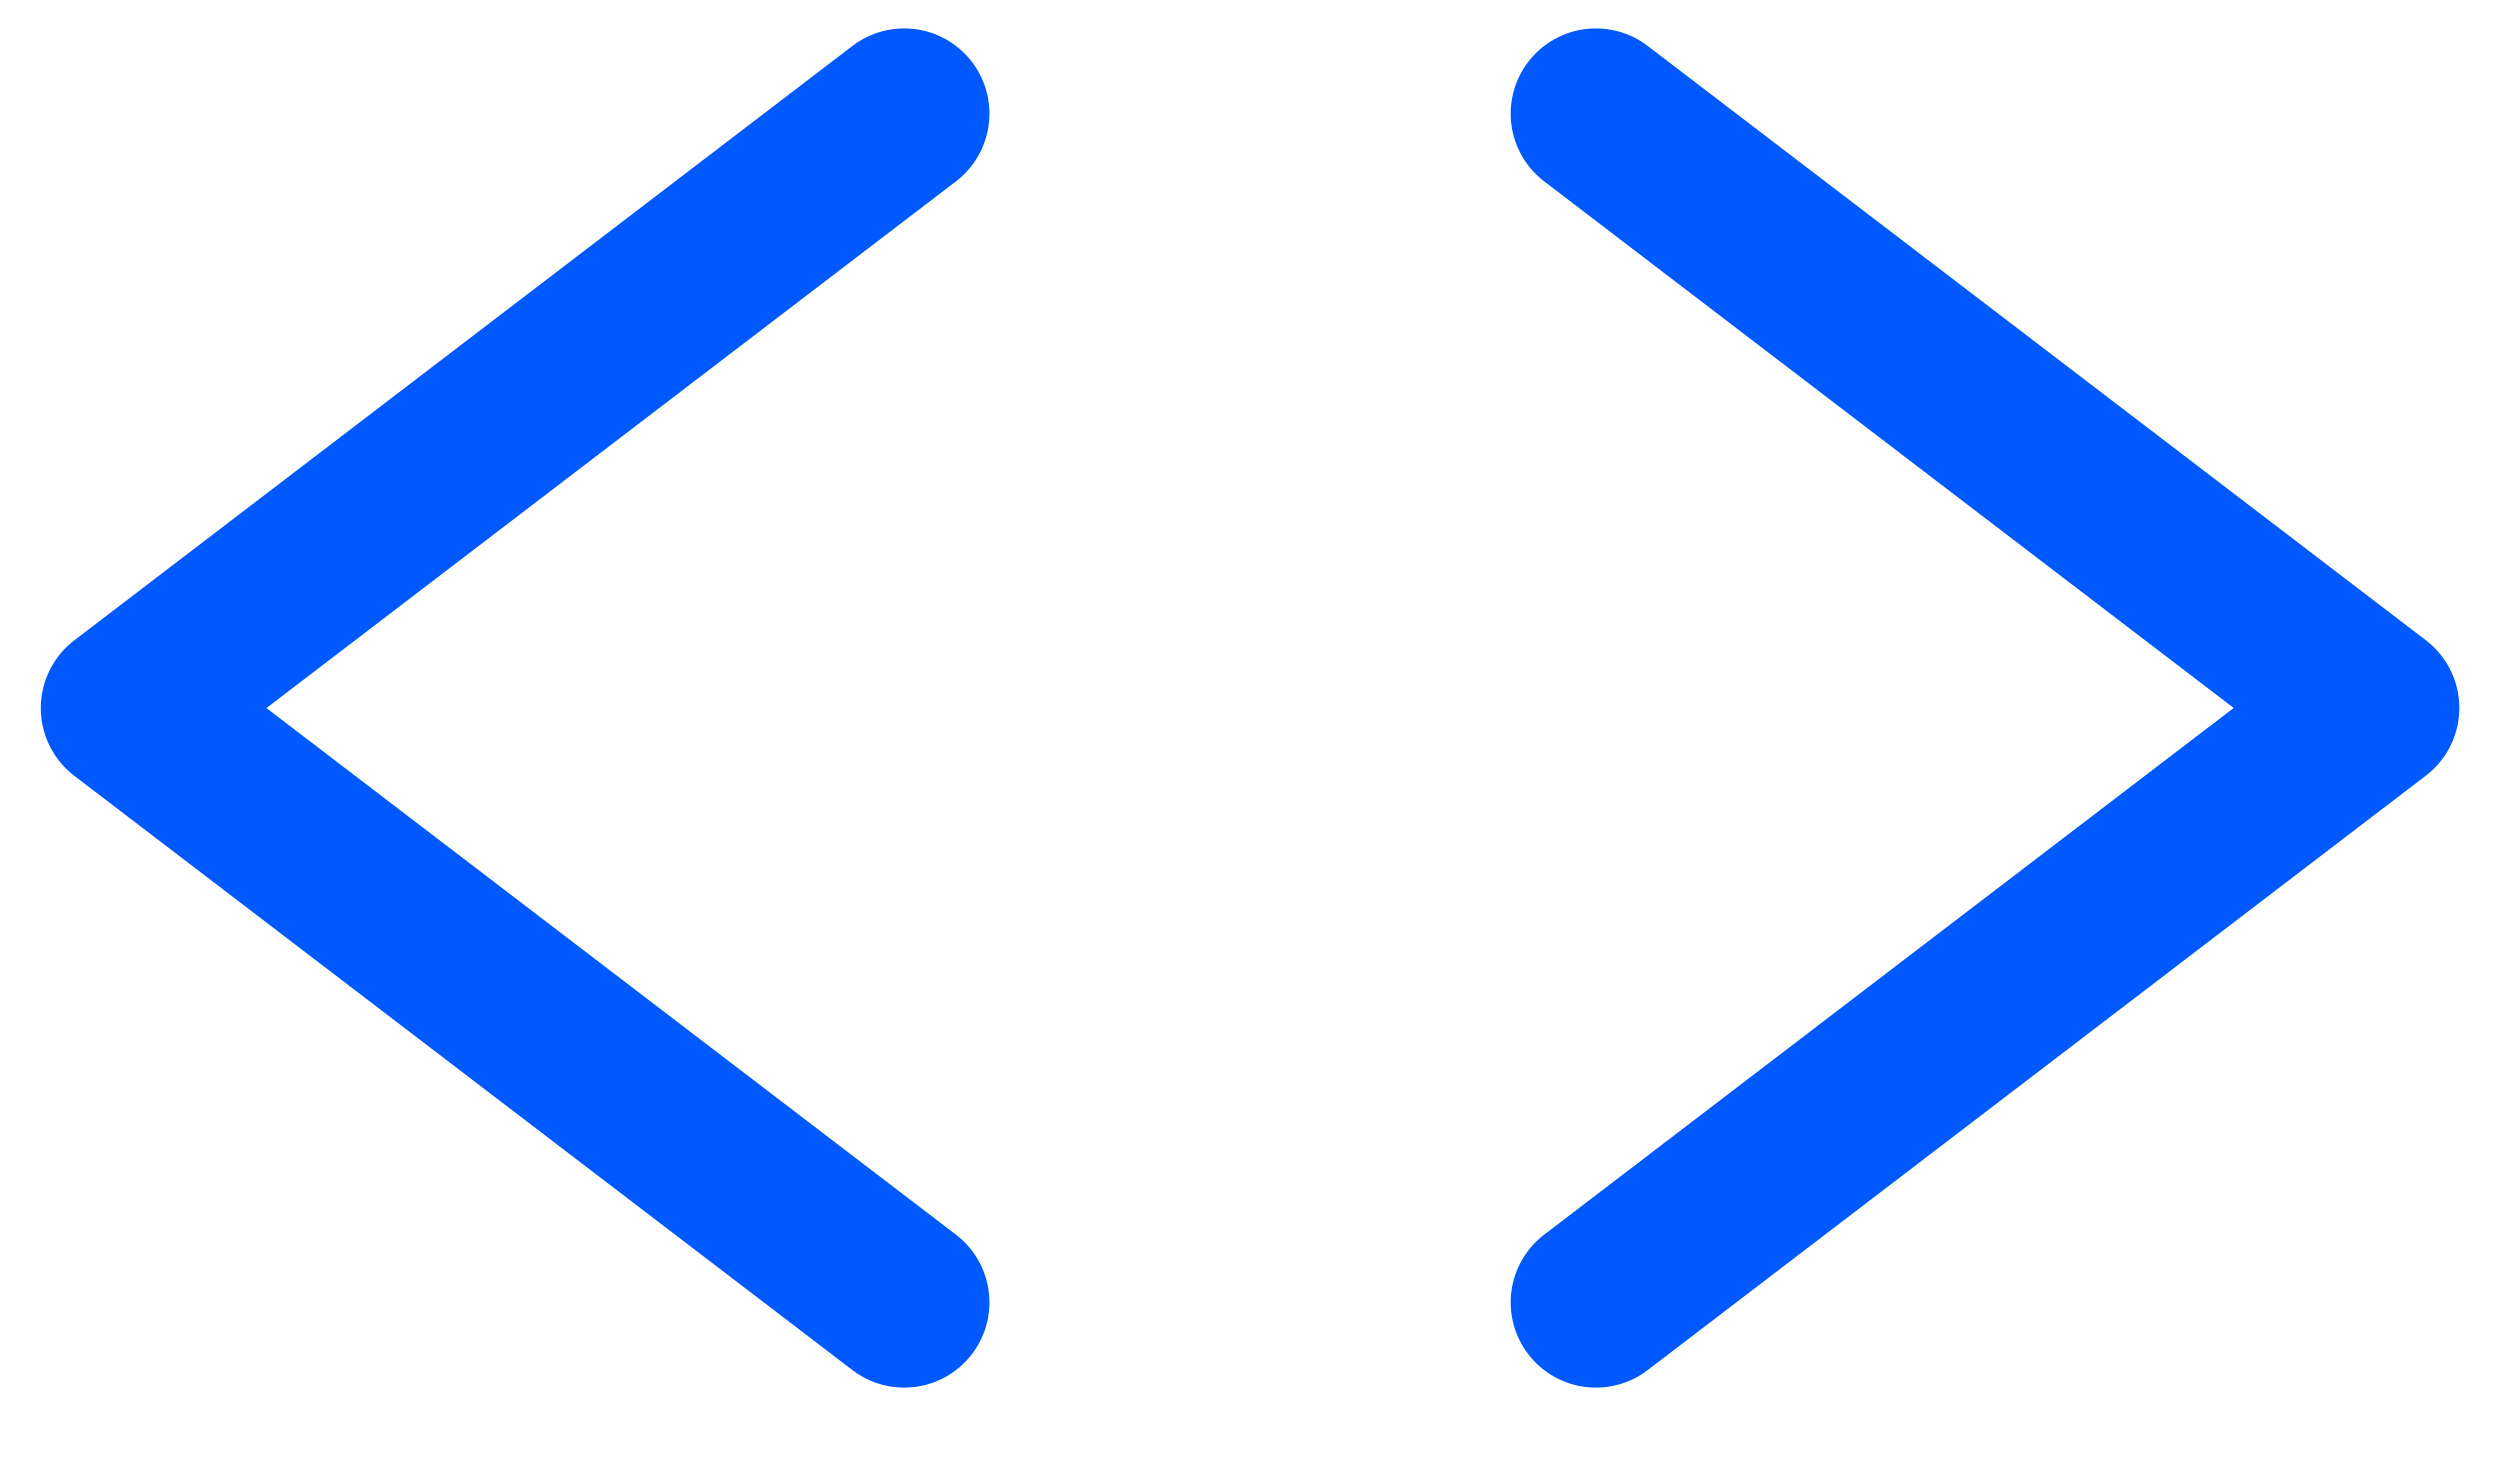 <svg width="22" height="13" viewBox="0 0 22 13" fill="none" xmlns="http://www.w3.org/2000/svg">
<path d="M7.957 1L1.109 6.231L7.957 11.461" stroke="#0059FF" stroke-width="1.5" stroke-linecap="round" stroke-linejoin="round"/>
<path d="M14.044 11.461L20.892 6.23L14.044 1" stroke="#0059FF" stroke-width="1.5" stroke-linecap="round" stroke-linejoin="round"/>
</svg>
